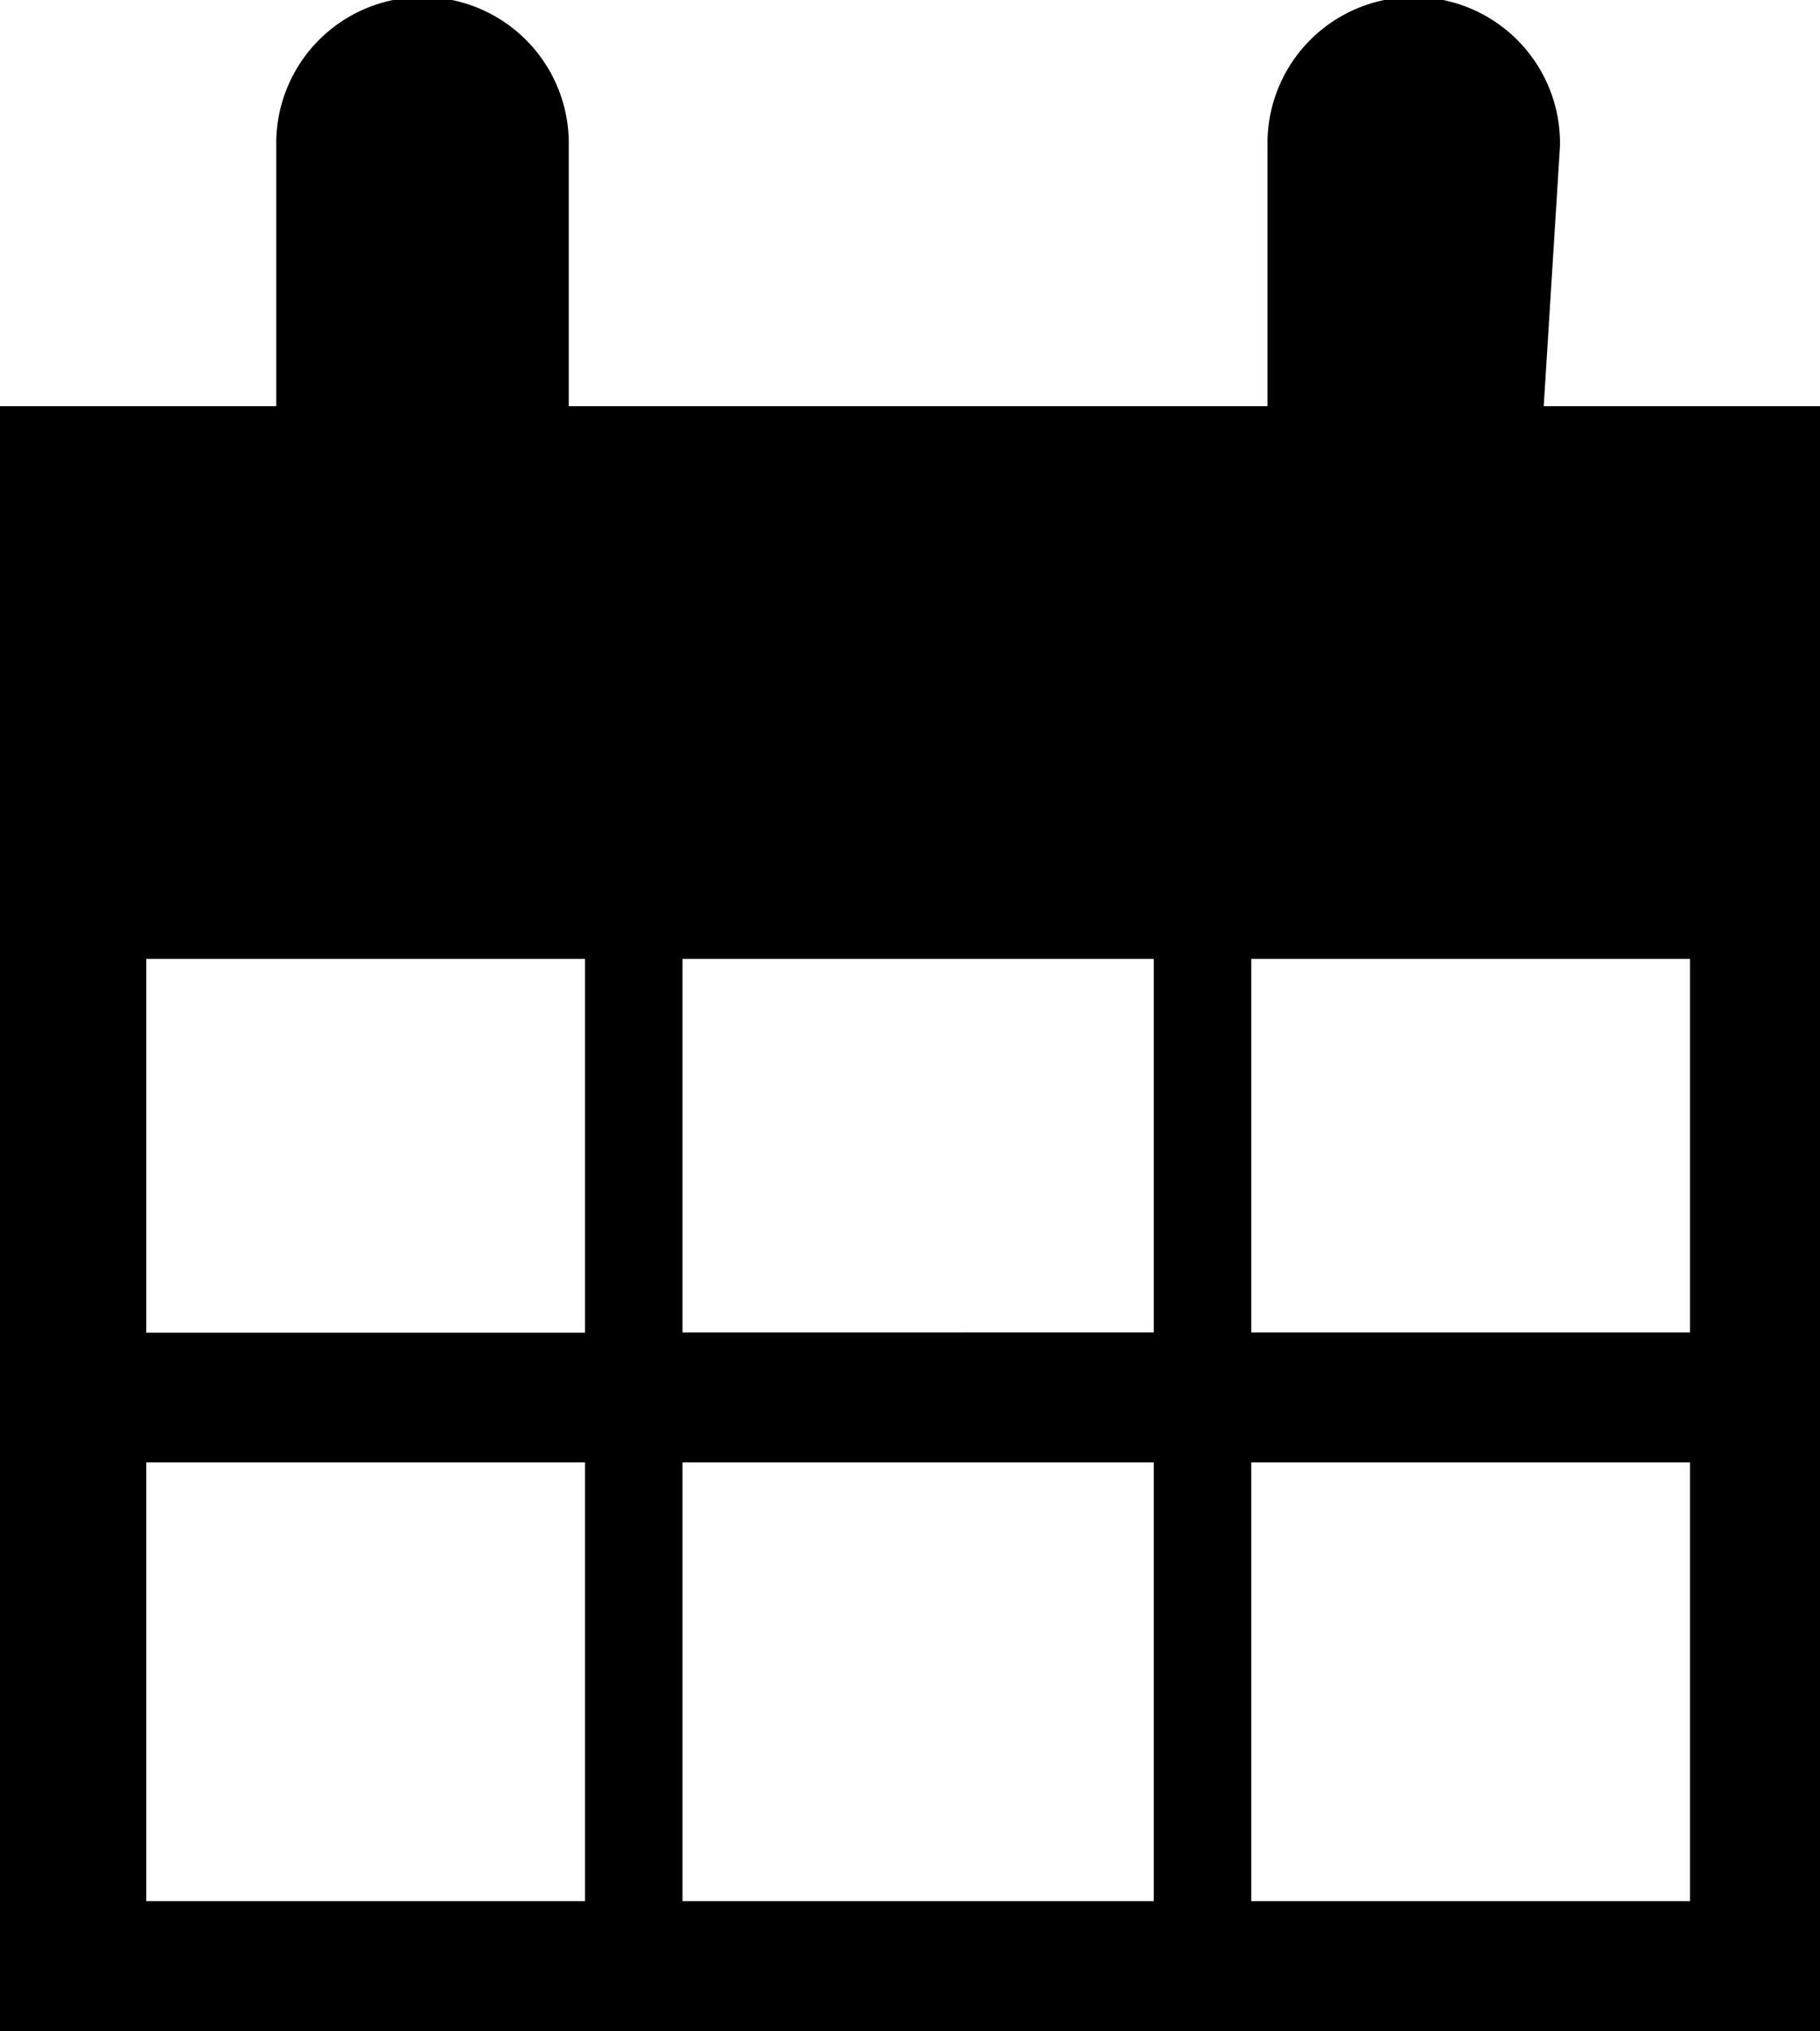 <svg xmlns="http://www.w3.org/2000/svg" width="30" height="33.482" viewBox="0 0 30 33.482" aria-hidden="true"><path d="M19.018,22.207V16.047h1.607v6.161h7.232V9.35h0v6.7H2.411v6.161H9.643V16.047H11.25v6.161Zm0,2.143H11.25v7.232H9.643V24.35H2.411v7.232H27.857V24.35H20.625v7.232H19.018ZM25.446,6.939H30V33.725H0V6.939H4.554V2.654a2.411,2.411,0,1,1,4.821,0V6.939H20.893V2.654a2.411,2.411,0,1,1,4.821,0l-.268,4.286Z" transform="translate(0 -0.243)"/></svg>